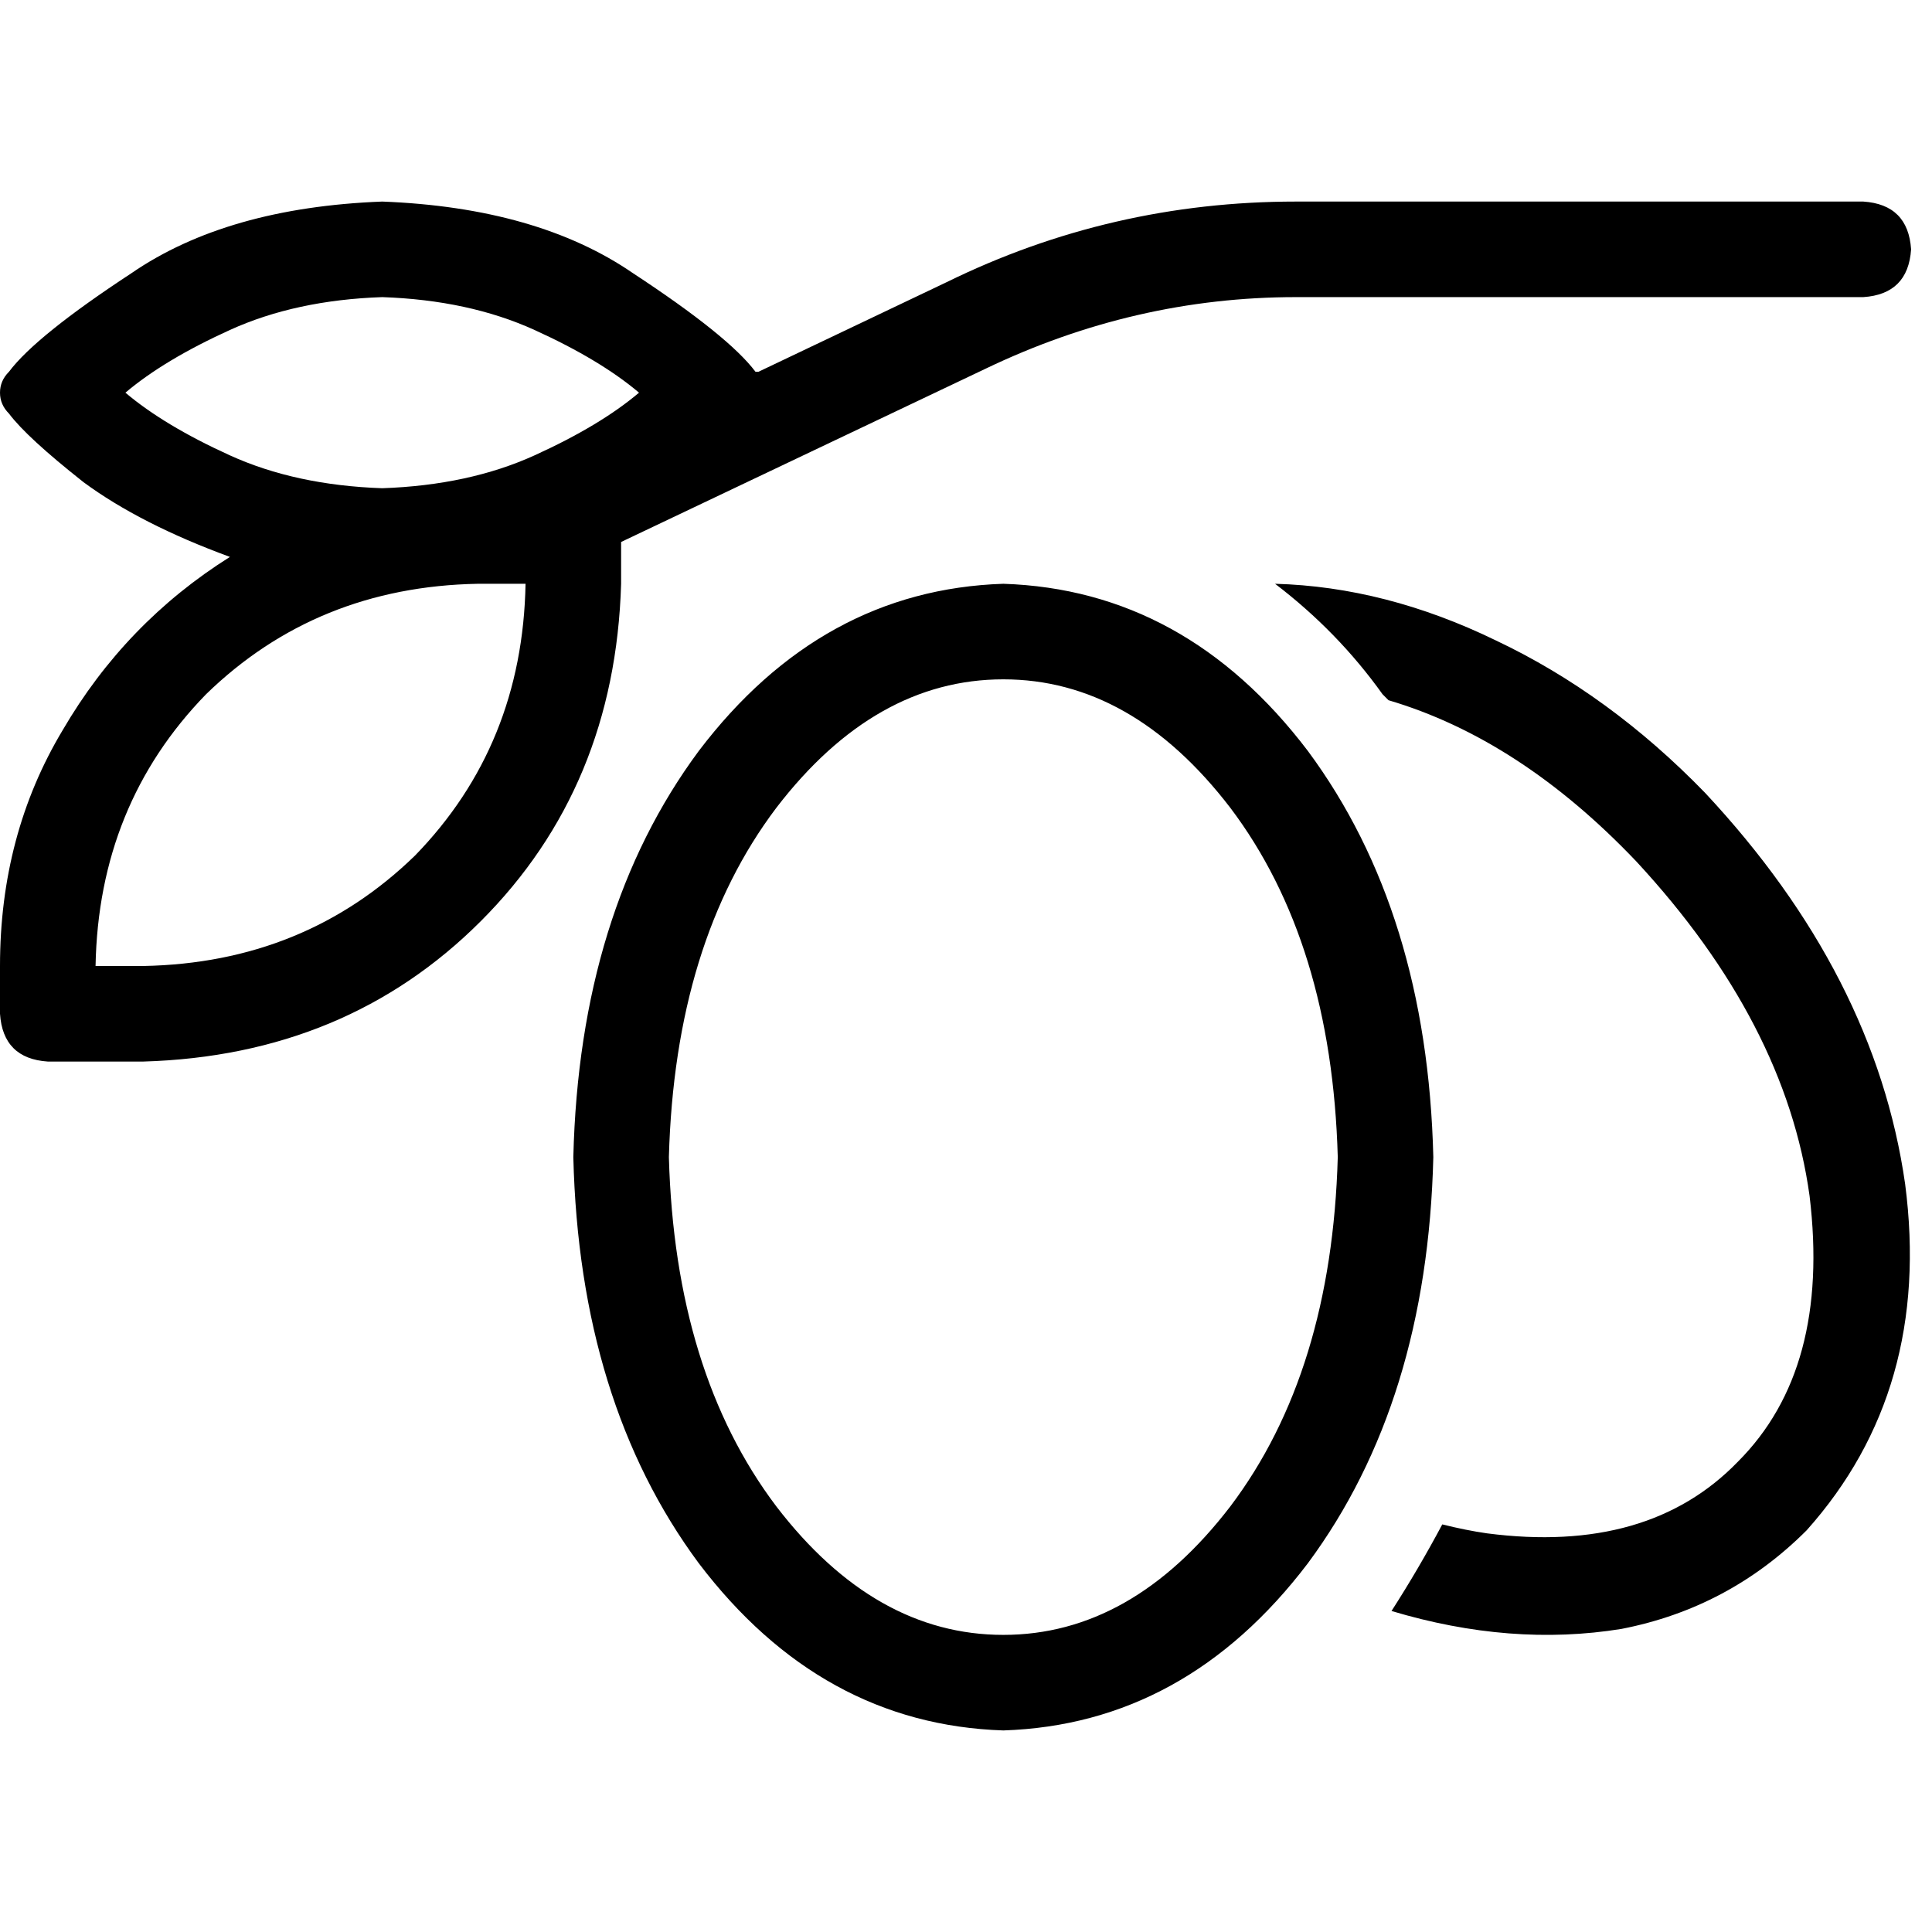 <svg xmlns="http://www.w3.org/2000/svg" viewBox="0 0 512 512">
  <path d="M 101.292 129.385 Q 78.343 128.594 60.934 120.68 L 60.934 120.68 L 60.934 120.68 Q 43.524 112.767 33.236 104.062 Q 43.524 95.357 60.934 87.444 Q 78.343 79.53 101.292 78.739 Q 124.241 79.53 141.651 87.444 Q 159.06 95.357 169.348 104.062 Q 159.06 112.767 141.651 120.68 Q 124.241 128.594 101.292 129.385 L 101.292 129.385 Z M 101.292 53.416 Q 60.142 54.998 34.819 72.408 L 34.819 72.408 L 34.819 72.408 Q 9.496 89.026 2.374 98.522 Q 0 100.896 0 104.062 Q 0 107.227 2.374 109.601 Q 7.122 115.932 22.158 127.802 Q 37.193 138.881 60.934 147.586 Q 33.236 164.995 16.618 193.484 Q 0 221.181 0 256 L 0 268.662 L 0 268.662 Q 0.791 280.532 12.662 281.323 L 37.985 281.323 L 37.985 281.323 Q 91.796 279.74 127.406 244.13 Q 163.017 208.519 164.6 154.708 L 164.6 143.629 L 164.6 143.629 L 261.144 97.731 L 261.144 97.731 Q 300.711 78.739 343.444 78.739 L 493.799 78.739 L 493.799 78.739 Q 505.669 77.947 506.461 66.077 Q 505.669 54.207 493.799 53.416 L 343.444 53.416 L 343.444 53.416 Q 294.38 53.416 250.856 74.782 L 201.002 98.522 L 201.002 98.522 Q 200.21 98.522 200.21 98.522 Q 200.21 98.522 200.21 98.522 Q 193.088 89.026 167.765 72.408 Q 142.442 54.998 101.292 53.416 L 101.292 53.416 Z M 139.277 154.708 Q 139.277 154.708 139.277 154.708 L 139.277 154.708 L 139.277 154.708 Q 139.277 154.708 139.277 154.708 Q 138.485 197.44 109.997 226.72 Q 80.717 255.209 37.985 256 L 25.323 256 L 25.323 256 Q 26.114 213.267 54.603 183.988 Q 83.883 155.499 126.615 154.708 L 139.277 154.708 L 139.277 154.708 Z M 326.034 399.233 Q 299.92 433.261 265.892 433.261 Q 231.864 433.261 205.75 399.233 Q 178.844 363.623 177.261 306.646 Q 178.844 249.669 205.75 214.059 Q 231.864 180.031 265.892 180.031 Q 299.92 180.031 326.034 214.059 Q 352.94 249.669 354.522 306.646 Q 352.94 363.623 326.034 399.233 L 326.034 399.233 Z M 265.892 458.584 Q 314.164 457.002 346.609 414.269 L 346.609 414.269 L 346.609 414.269 Q 378.263 371.536 379.845 306.646 Q 378.263 241.756 346.609 199.023 Q 314.164 156.291 265.892 154.708 Q 217.62 156.291 185.175 199.023 Q 153.521 241.756 151.938 306.646 Q 153.521 371.536 185.175 414.269 Q 217.62 457.002 265.892 458.584 L 265.892 458.584 Z M 368.767 426.93 Q 400.42 436.427 429.7 431.679 L 429.7 431.679 L 429.7 431.679 Q 458.189 426.139 478.764 405.564 Q 512 368.371 504.878 313.768 Q 496.964 258.374 451.858 210.102 Q 426.535 183.988 396.464 169.743 Q 367.184 155.499 337.904 154.708 Q 354.522 167.369 366.393 183.988 Q 367.184 184.779 367.184 184.779 Q 367.975 185.57 367.975 185.57 Q 402.794 195.858 433.657 228.303 Q 473.224 271.036 479.555 316.934 Q 485.094 362.832 460.563 387.363 Q 436.822 411.895 394.09 406.355 Q 388.55 405.564 382.219 403.981 Q 375.889 415.852 368.767 426.93 L 368.767 426.93 Z" />
</svg>
